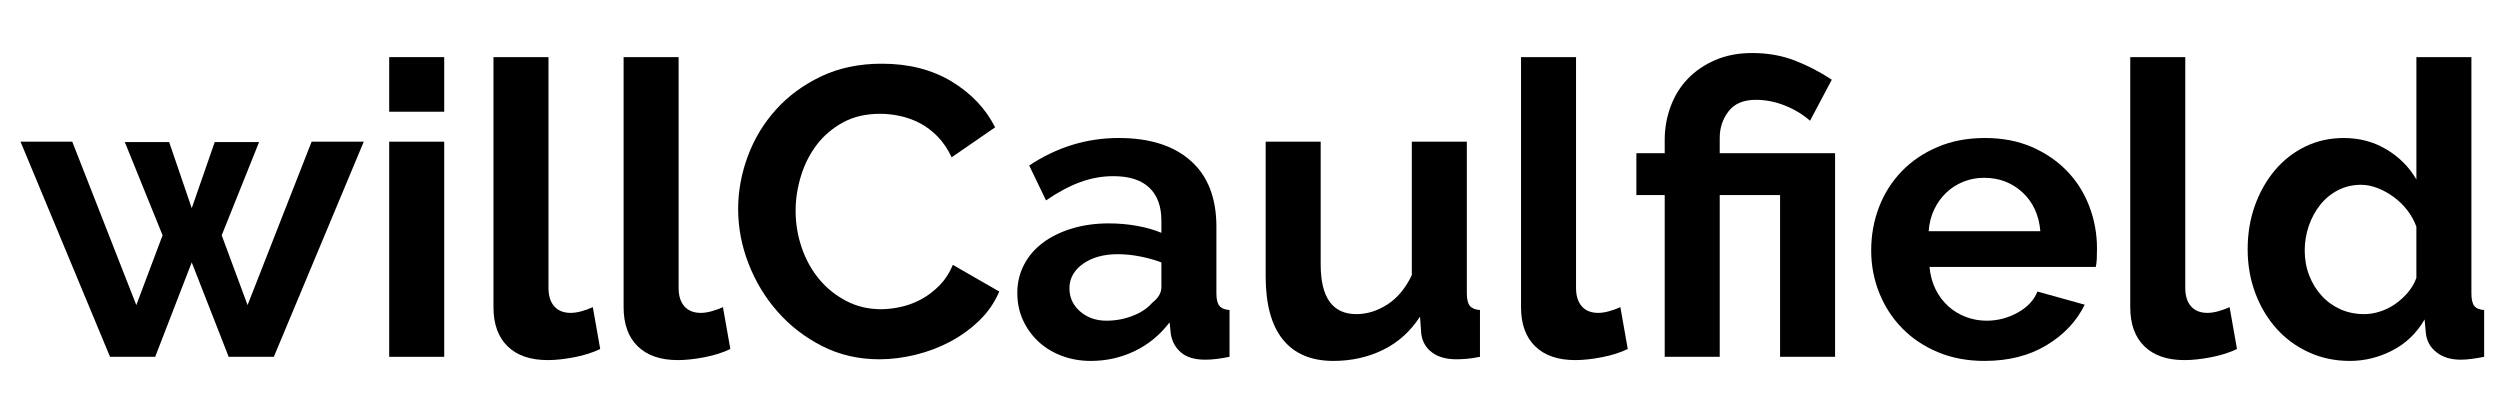 <?xml version="1.0" encoding="utf-8"?>
<!-- Generator: Adobe Illustrator 16.0.4, SVG Export Plug-In . SVG Version: 6.00 Build 0)  -->
<svg version="1.2" baseProfile="tiny" id="Layer_1" xmlns="http://www.w3.org/2000/svg" xmlns:xlink="http://www.w3.org/1999/xlink"
	 x="0px" y="0px" width="2662.45px" height="441px" viewBox="0 0 2662.45 441" xml:space="preserve">
<g>
	<path d="M331.86,150.9h55.53L291.63,380h-48.09l-39.35-100.56L165.28,380h-48.09L21.87,150.9h55.09l68.21,174.01l27.98-74.33
		l-40.22-99.25h47.22l24.05,70.39l24.48-70.39h47.22l-39.79,99.25l27.54,74.33L331.86,150.9z"/>
	<path d="M414.49,118.98V60.83h58.59v58.15H414.49z M414.49,380V150.9h58.59V380H414.49z"/>
	<path d="M525.53,60.83h58.59v245.71c0,8.46,2.04,15.02,6.12,19.67c4.08,4.67,9.91,7,17.49,7c3.5,0,7.36-0.58,11.59-1.75
		c4.22-1.16,8.23-2.62,12.02-4.37l7.87,44.6c-7.87,3.79-17.05,6.71-27.54,8.74c-10.49,2.04-19.97,3.06-28.42,3.06
		c-18.36,0-32.57-4.88-42.63-14.65c-10.06-9.76-15.08-23.68-15.08-41.75V60.83z"/>
	<path d="M664.12,60.83h58.59v245.71c0,8.46,2.04,15.02,6.12,19.67c4.08,4.67,9.91,7,17.49,7c3.5,0,7.36-0.58,11.59-1.75
		c4.22-1.16,8.23-2.62,12.02-4.37l7.87,44.6c-7.87,3.79-17.05,6.71-27.54,8.74c-10.49,2.04-19.97,3.06-28.42,3.06
		c-18.36,0-32.57-4.88-42.63-14.65c-10.06-9.76-15.08-23.68-15.08-41.75V60.83z"/>
	<path d="M786.11,222.6c0-18.94,3.42-37.67,10.27-56.18c6.85-18.51,16.83-35.05,29.95-49.62c13.12-14.57,29.14-26.38,48.09-35.41
		c18.94-9.03,40.51-13.55,64.71-13.55c28.56,0,53.26,6.27,74.11,18.8c20.84,12.54,36.36,28.86,46.56,48.97l-46.34,31.92
		c-4.09-8.74-9.04-16.1-14.87-22.08c-5.83-5.97-12.1-10.71-18.8-14.21c-6.71-3.5-13.7-6.05-20.99-7.65
		c-7.29-1.6-14.43-2.4-21.42-2.4c-15.16,0-28.35,3.06-39.57,9.18c-11.22,6.12-20.55,14.07-27.98,23.83
		c-7.43,9.77-13.05,20.84-16.83,33.23c-3.79,12.39-5.68,24.7-5.68,36.94c0,13.7,2.19,26.89,6.56,39.57
		c4.37,12.68,10.56,23.83,18.58,33.45c8.01,9.62,17.63,17.35,28.86,23.17c11.22,5.83,23.53,8.74,36.94,8.74
		c7,0,14.28-0.87,21.86-2.62c7.58-1.75,14.79-4.52,21.64-8.31c6.85-3.78,13.19-8.67,19.02-14.65c5.83-5.97,10.49-13.18,13.99-21.64
		l49.41,28.42c-4.96,11.66-12.02,21.94-21.21,30.82c-9.18,8.89-19.53,16.4-31.04,22.52c-11.52,6.12-23.83,10.79-36.94,13.99
		c-13.12,3.2-25.95,4.81-38.48,4.81c-22.15,0-42.41-4.66-60.77-13.99c-18.36-9.32-34.18-21.49-47.44-36.51
		c-13.27-15.01-23.61-32.06-31.04-51.15C789.82,261.88,786.11,242.43,786.11,222.6z"/>
	<path d="M1161.67,384.37c-11.08,0-21.42-1.82-31.04-5.47c-9.62-3.64-17.93-8.74-24.92-15.3c-7-6.56-12.46-14.21-16.4-22.95
		c-3.94-8.74-5.9-18.36-5.9-28.86c0-10.78,2.4-20.77,7.21-29.95c4.81-9.18,11.51-16.98,20.11-23.39
		c8.59-6.41,18.87-11.44,30.82-15.08c11.95-3.64,25.07-5.47,39.35-5.47c10.2,0,20.18,0.87,29.95,2.62
		c9.76,1.75,18.43,4.23,26.01,7.43v-13.12c0-15.15-4.3-26.81-12.9-34.98c-8.6-8.16-21.36-12.24-38.26-12.24
		c-12.24,0-24.2,2.19-35.85,6.56c-11.66,4.37-23.61,10.79-35.85,19.24l-17.93-37.16c29.44-19.52,61.21-29.29,95.31-29.29
		c32.93,0,58.51,8.09,76.73,24.27c18.21,16.18,27.33,39.57,27.33,70.17v71.27c0,6.12,1.09,10.49,3.28,13.12
		c2.19,2.62,5.75,4.09,10.71,4.37V380c-9.91,2.04-18.51,3.06-25.79,3.06c-11.08,0-19.61-2.48-25.58-7.43
		c-5.98-4.95-9.69-11.51-11.15-19.67l-1.31-12.68c-10.21,13.41-22.59,23.61-37.16,30.6
		C1193.87,380.87,1178.28,384.37,1161.67,384.37z M1178.28,341.53c9.91,0,19.31-1.75,28.2-5.25c8.89-3.5,15.81-8.16,20.77-13.99
		c6.41-4.95,9.62-10.49,9.62-16.61v-26.23c-7-2.62-14.58-4.73-22.73-6.34c-8.16-1.6-16.03-2.4-23.61-2.4
		c-15.16,0-27.54,3.43-37.16,10.27c-9.62,6.85-14.43,15.52-14.43,26.01c0,9.91,3.79,18.14,11.37,24.7
		C1157.87,338.25,1167.2,341.53,1178.28,341.53z"/>
	<path d="M1420.05,384.37c-23.61,0-41.54-7.58-53.78-22.73c-12.24-15.15-18.36-37.6-18.36-67.33V150.9h58.59v130.73
		c0,35.27,12.68,52.9,38.04,52.9c11.37,0,22.37-3.42,33.01-10.27c10.64-6.85,19.31-17.27,26.01-31.26V150.9h58.59v161.77
		c0,6.12,1.09,10.49,3.28,13.12c2.19,2.62,5.75,4.09,10.71,4.37V380c-5.83,1.16-10.71,1.89-14.65,2.19
		c-3.94,0.29-7.51,0.44-10.71,0.44c-10.49,0-19.02-2.4-25.58-7.21c-6.56-4.81-10.42-11.44-11.59-19.89l-1.31-18.36
		c-10.21,15.74-23.32,27.54-39.35,35.41C1456.92,380.44,1439.29,384.37,1420.05,384.37z"/>
	<path d="M1619.86,60.83h58.59v245.71c0,8.46,2.04,15.02,6.12,19.67c4.08,4.67,9.91,7,17.49,7c3.5,0,7.36-0.58,11.59-1.75
		c4.22-1.16,8.23-2.62,12.02-4.37l7.87,44.6c-7.87,3.79-17.05,6.71-27.54,8.74c-10.49,2.04-19.97,3.06-28.42,3.06
		c-18.36,0-32.57-4.88-42.63-14.65c-10.06-9.76-15.08-23.68-15.08-41.75V60.83z"/>
	<path d="M1772.88,207.74h-30.17v-44.6h30.17v-13.99c0-12.53,2.11-24.48,6.34-35.85c4.22-11.37,10.34-21.2,18.36-29.51
		c8.01-8.31,17.78-14.93,29.29-19.89c11.51-4.95,24.55-7.43,39.13-7.43c16.61,0,31.84,2.7,45.69,8.09
		c13.84,5.4,26.89,12.17,39.13,20.33l-23.17,43.72c-7.58-6.7-16.47-12.09-26.67-16.18c-10.21-4.08-20.55-6.12-31.04-6.12
		c-13.12,0-22.81,4.08-29.07,12.24c-6.27,8.16-9.4,17.64-9.4,28.42v16.18h122.86V380h-58.59V207.74h-64.27V380h-58.59V207.74z"/>
	<path d="M2113.46,384.37c-18.36,0-34.98-3.14-49.84-9.4c-14.87-6.26-27.54-14.79-38.04-25.58c-10.49-10.78-18.58-23.32-24.27-37.6
		c-5.68-14.28-8.53-29.29-8.53-45.03c0-16.32,2.77-31.7,8.31-46.13c5.53-14.43,13.55-27.11,24.05-38.04s23.24-19.6,38.26-26.01
		c15.01-6.41,31.84-9.62,50.5-9.62c18.65,0,35.34,3.21,50.06,9.62c14.72,6.41,27.25,15.02,37.6,25.8
		c10.34,10.79,18.21,23.32,23.61,37.6c5.39,14.28,8.09,29.15,8.09,44.6c0,3.79-0.08,7.43-0.22,10.93c-0.15,3.5-0.51,6.41-1.09,8.74
		h-177.07c0.87,9.04,3.06,17.05,6.56,24.05c3.5,7,8.01,12.97,13.55,17.93c5.53,4.96,11.8,8.74,18.8,11.37
		c7,2.62,14.28,3.94,21.86,3.94c11.65,0,22.66-2.84,33.01-8.53c10.34-5.68,17.41-13.18,21.2-22.52l50.28,13.99
		c-8.46,17.49-21.94,31.85-40.44,43.07C2161.19,378.76,2139.11,384.37,2113.46,384.37z M2172.92,246.21
		c-1.46-17.19-7.8-30.97-19.02-41.32c-11.22-10.34-24.85-15.52-40.88-15.52c-7.87,0-15.23,1.39-22.08,4.15
		c-6.85,2.77-12.9,6.63-18.14,11.59c-5.25,4.96-9.55,10.93-12.9,17.93c-3.35,7-5.32,14.72-5.9,23.17H2172.92z"/>
	<path d="M2268.67,60.83h58.59v245.71c0,8.46,2.04,15.02,6.12,19.67c4.08,4.67,9.91,7,17.49,7c3.5,0,7.36-0.58,11.59-1.75
		c4.22-1.16,8.23-2.62,12.02-4.37l7.87,44.6c-7.87,3.79-17.05,6.71-27.54,8.74c-10.49,2.04-19.97,3.06-28.42,3.06
		c-18.36,0-32.57-4.88-42.63-14.65c-10.06-9.76-15.08-23.68-15.08-41.75V60.83z"/>
	<path d="M2502.58,384.37c-15.74,0-30.32-3.06-43.72-9.18c-13.41-6.12-24.92-14.57-34.54-25.36c-9.62-10.78-17.13-23.39-22.52-37.82
		c-5.4-14.43-8.09-29.95-8.09-46.56c0-16.61,2.55-32.06,7.65-46.34c5.1-14.28,12.17-26.81,21.21-37.6
		c9.03-10.78,19.82-19.24,32.35-25.36c12.53-6.12,26.23-9.18,41.1-9.18c16.9,0,32.13,4.08,45.69,12.24
		c13.55,8.16,24.12,18.8,31.7,31.92V60.83h58.59v251.83c0,6.12,1.02,10.49,3.06,13.12c2.04,2.62,5.53,4.09,10.49,4.37V380
		c-10.21,2.04-18.51,3.06-24.92,3.06c-10.49,0-19.09-2.62-25.8-7.87c-6.71-5.25-10.49-12.09-11.37-20.55l-1.31-14.43
		c-8.46,14.58-19.89,25.58-34.32,33.01C2533.4,380.66,2518.32,384.37,2502.58,384.37z M2517.88,334.53c5.53,0,11.22-0.94,17.05-2.84
		c5.83-1.89,11.22-4.59,16.18-8.09c4.95-3.5,9.4-7.58,13.33-12.24c3.94-4.66,6.92-9.76,8.96-15.3V241.4
		c-2.34-6.41-5.62-12.31-9.84-17.71c-4.23-5.39-9.04-10.06-14.43-13.99c-5.4-3.93-11.08-7.06-17.05-9.4
		c-5.98-2.33-11.88-3.5-17.71-3.5c-8.74,0-16.83,1.9-24.26,5.68c-7.43,3.79-13.77,8.96-19.02,15.52
		c-5.25,6.56-9.33,14.07-12.24,22.52c-2.92,8.46-4.37,17.2-4.37,26.23c0,9.62,1.6,18.51,4.81,26.67c3.2,8.16,7.58,15.3,13.12,21.42
		c5.53,6.12,12.17,10.93,19.89,14.43C2500.02,332.78,2508.55,334.53,2517.88,334.53z"/>
</g>
</svg>
